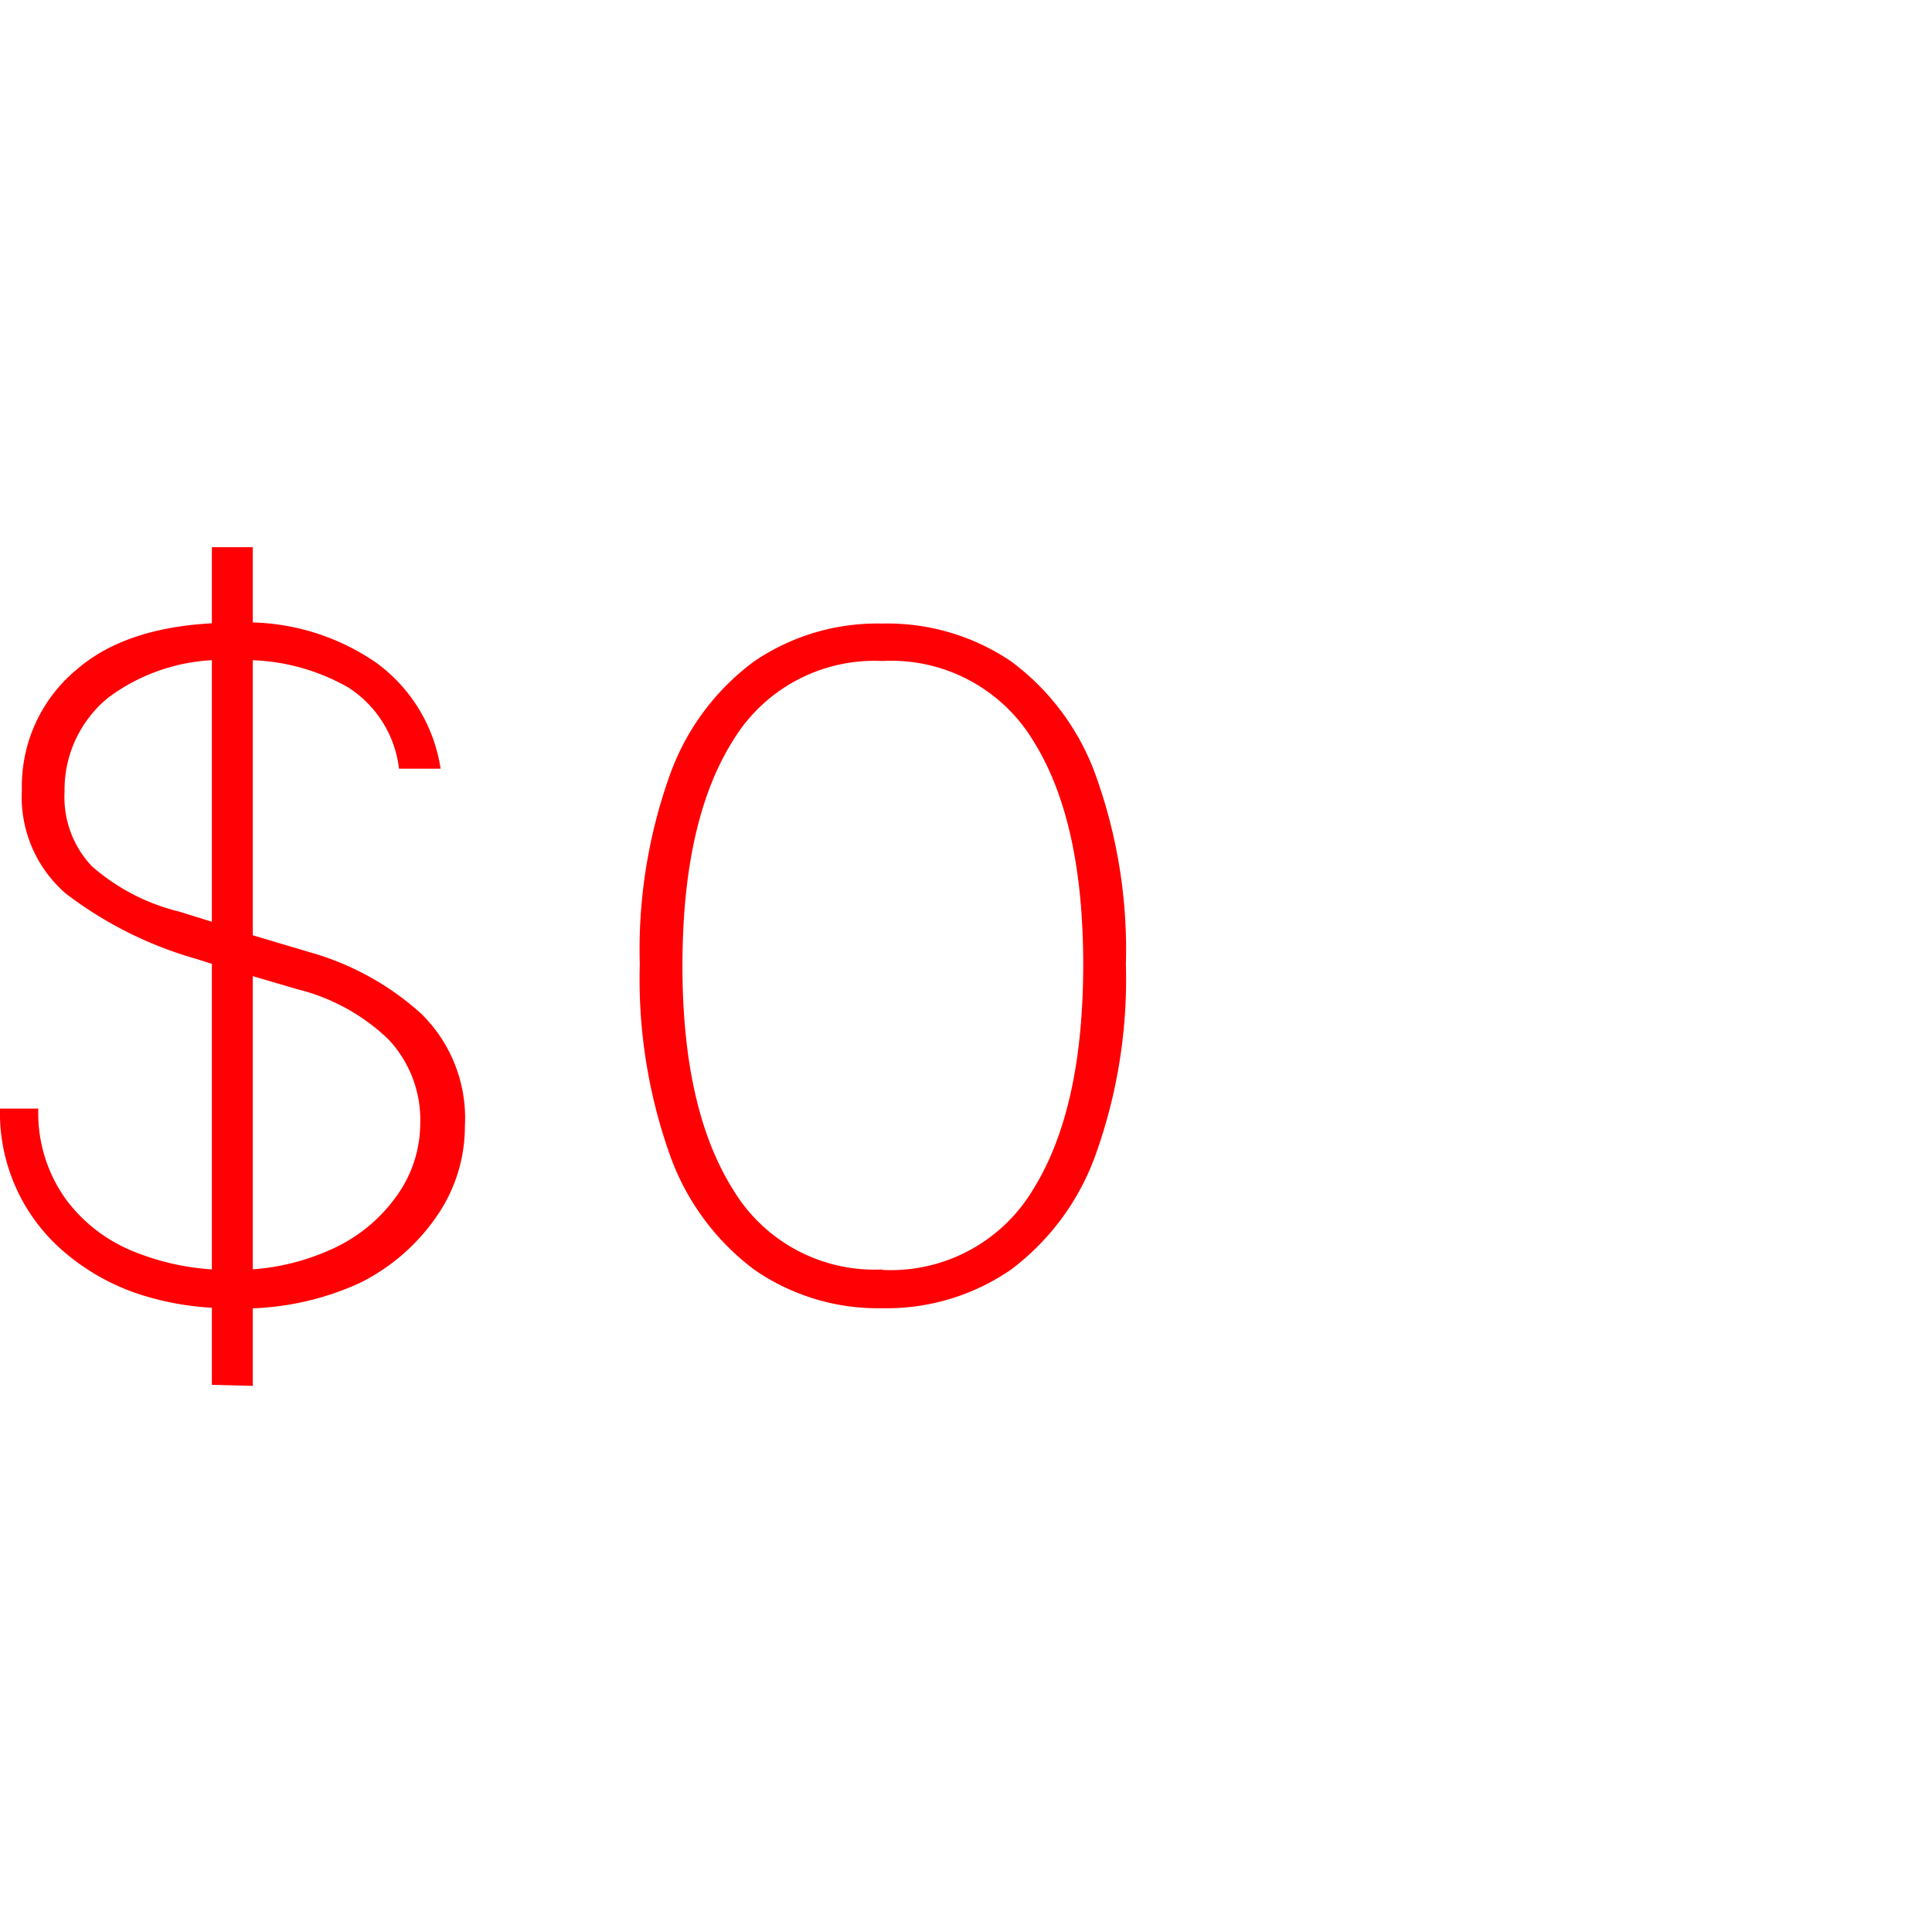 <svg xmlns="http://www.w3.org/2000/svg" viewBox="0 0 88.27 88.27"><defs><style>.cls-1{fill:#fff;}.cls-2{fill:#ff0004;}</style></defs><g id="Layer_2" data-name="Layer 2"><g id="Layer_1-2" data-name="Layer 1"><rect class="cls-1" width="88.27" height="88.27"/><path class="cls-2" d="M10.5,59.77a13.2,13.2,0,0,1-4.08-.62,10.14,10.14,0,0,1-3.33-1.82A8.34,8.34,0,0,1,0,50.65H1.75A6.74,6.74,0,0,0,3,54.78a7.2,7.2,0,0,0,3.21,2.44,11.46,11.46,0,0,0,4.33.8,10.55,10.55,0,0,0,4.73-1,7.31,7.31,0,0,0,2.93-2.49,5.67,5.67,0,0,0,1-3.2,5.36,5.36,0,0,0-1.46-3.85A9.18,9.18,0,0,0,13.6,45.2l-2.83-.83V42.5l3.36,1a12.72,12.72,0,0,1,5.11,2.81,6.68,6.68,0,0,1,2,5.16,7.19,7.19,0,0,1-1.22,4,9.21,9.21,0,0,1-3.61,3.16A12.87,12.87,0,0,1,10.5,59.77Zm-.08-15.5L9,43.82a17.8,17.8,0,0,1-6-3,5.83,5.83,0,0,1-2-4.72,6.93,6.93,0,0,1,2.49-5.5c1.66-1.44,4.07-2.15,7.24-2.15a10.39,10.39,0,0,1,6.53,1.88,7.35,7.35,0,0,1,2.87,4.79h-1.9a5.12,5.12,0,0,0-2.3-3.7,9.5,9.5,0,0,0-5.2-1.25,8.7,8.7,0,0,0-5.78,1.7,5.43,5.43,0,0,0-2,4.3,4.59,4.59,0,0,0,1.24,3.4,9.42,9.42,0,0,0,4,2.08l2.25.7Zm-.74,19V25h1.87V63.32Z"/><path class="cls-2" d="M40.31,59.77A9.91,9.91,0,0,1,34.45,58a11.25,11.25,0,0,1-3.85-5.25,24,24,0,0,1-1.37-8.69,23.71,23.71,0,0,1,1.37-8.64,11.1,11.1,0,0,1,3.85-5.2,10,10,0,0,1,5.86-1.73,10.08,10.08,0,0,1,5.89,1.73,11.18,11.18,0,0,1,3.86,5.2,23.49,23.49,0,0,1,1.38,8.64,23.77,23.77,0,0,1-1.38,8.69A11.34,11.34,0,0,1,46.2,58,10,10,0,0,1,40.31,59.77Zm0-1.75a7.57,7.57,0,0,0,6.9-3.69q2.28-3.67,2.28-10.26T47.21,33.85a7.58,7.58,0,0,0-6.9-3.65,7.55,7.55,0,0,0-6.83,3.65q-2.29,3.65-2.3,10.22t2.3,10.26A7.54,7.54,0,0,0,40.31,58Z"/></g></g></svg>